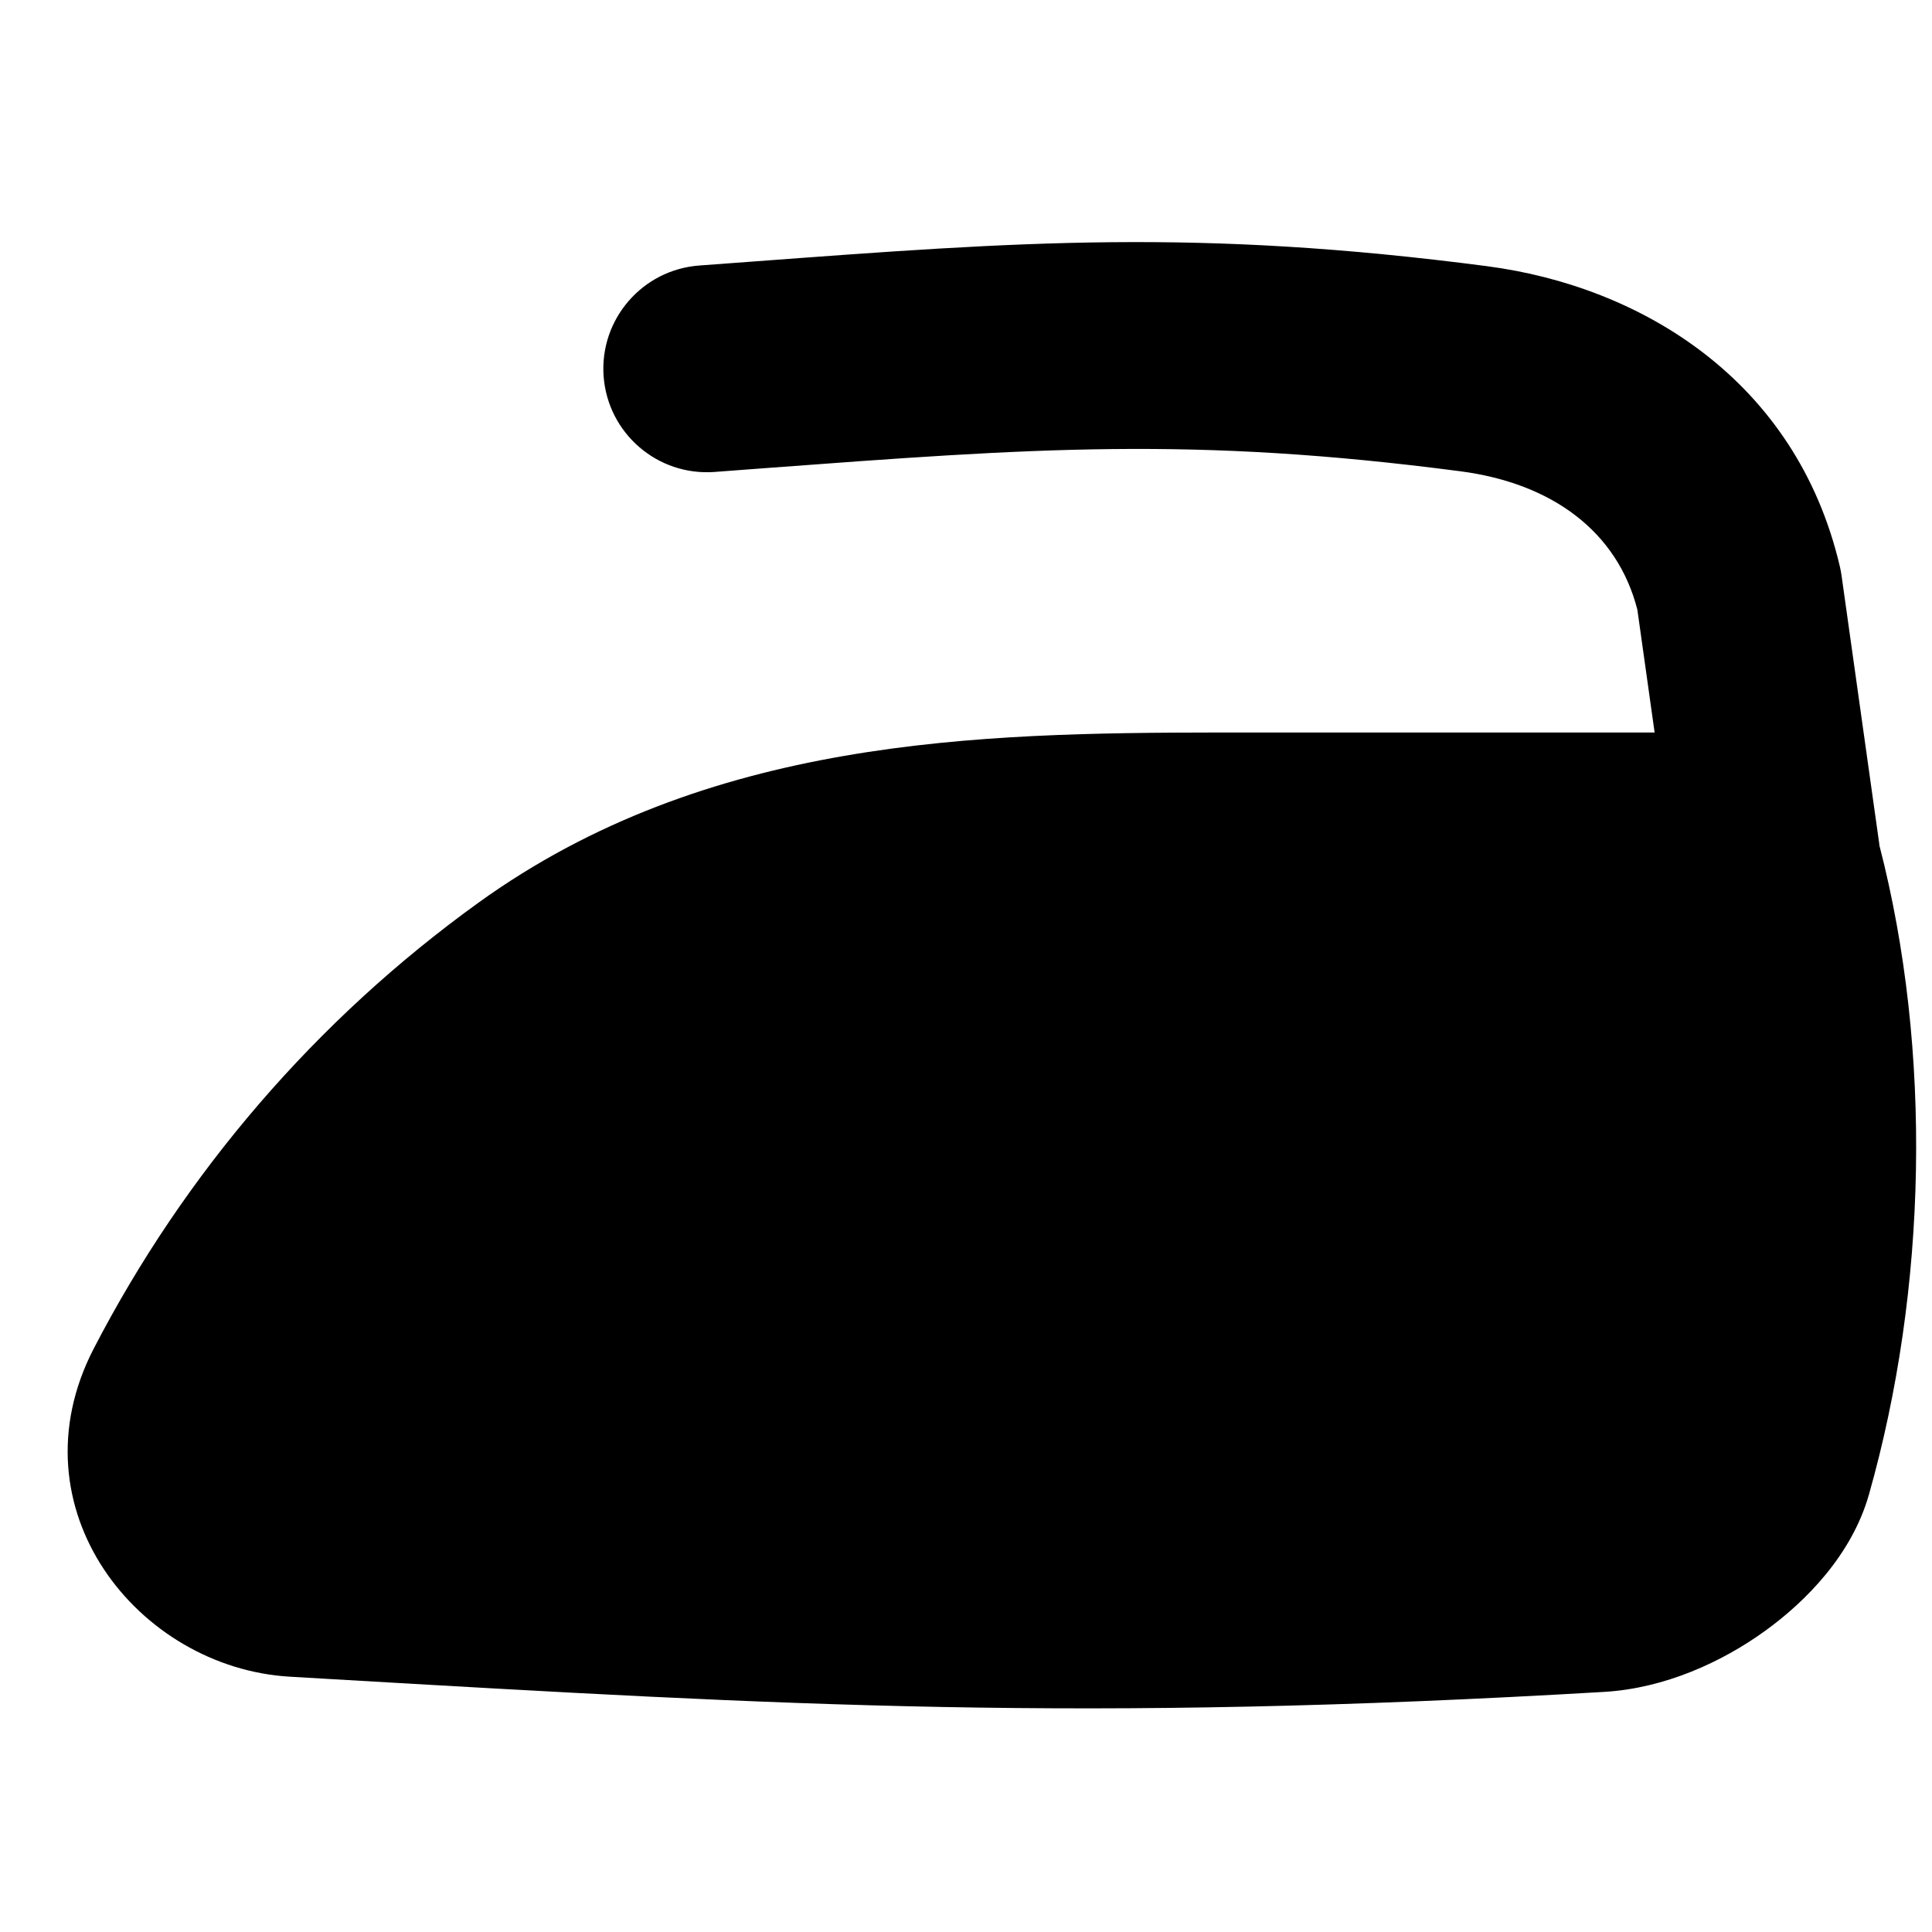 <svg xmlns="http://www.w3.org/2000/svg" fill="none" viewBox="0 0 14 14" id="Iron--Streamline-Flex">
  <desc>
    Iron Streamline Icon: https://streamlinehq.com
  </desc>
  <g id="iron--laundry-iron-heat-hotel">
    <path id="Union" fill="#000000" fill-rule="evenodd" d="M10.777 1.929c-2.101 -0.274 -3.377 -0.179 -5.345 -0.032l-0.365 0.027c-0.413 0.031 -0.723 0.39 -0.693 0.803 0.031 0.413 0.39 0.723 0.803 0.693l0.345 -0.026c1.974 -0.147 3.114 -0.233 5.06 0.021 0.666 0.087 1.138 0.437 1.283 1.003l0.125 0.89 -3.155 0 -0.001 0c-1.746 0.002 -3.711 0.039 -5.368 1.234 -1.176 0.848 -2.128 1.957 -2.788 3.233C0.082 10.931 1 12.086 2.101 12.15l0.291 0.017c3.317 0.193 5.438 0.316 9.234 0.093 0.437 -0.026 0.852 -0.216 1.163 -0.441 0.299 -0.215 0.631 -0.555 0.754 -0.989 0.422 -1.487 0.461 -3.214 0.076 -4.703 -0.001 -0.011 -0.002 -0.021 -0.004 -0.032l-0.27 -1.921c-0.003 -0.022 -0.007 -0.044 -0.012 -0.066 -0.317 -1.359 -1.448 -2.034 -2.557 -2.179Z" clip-rule="evenodd" stroke-width="1"></path>
  </g>
</svg>